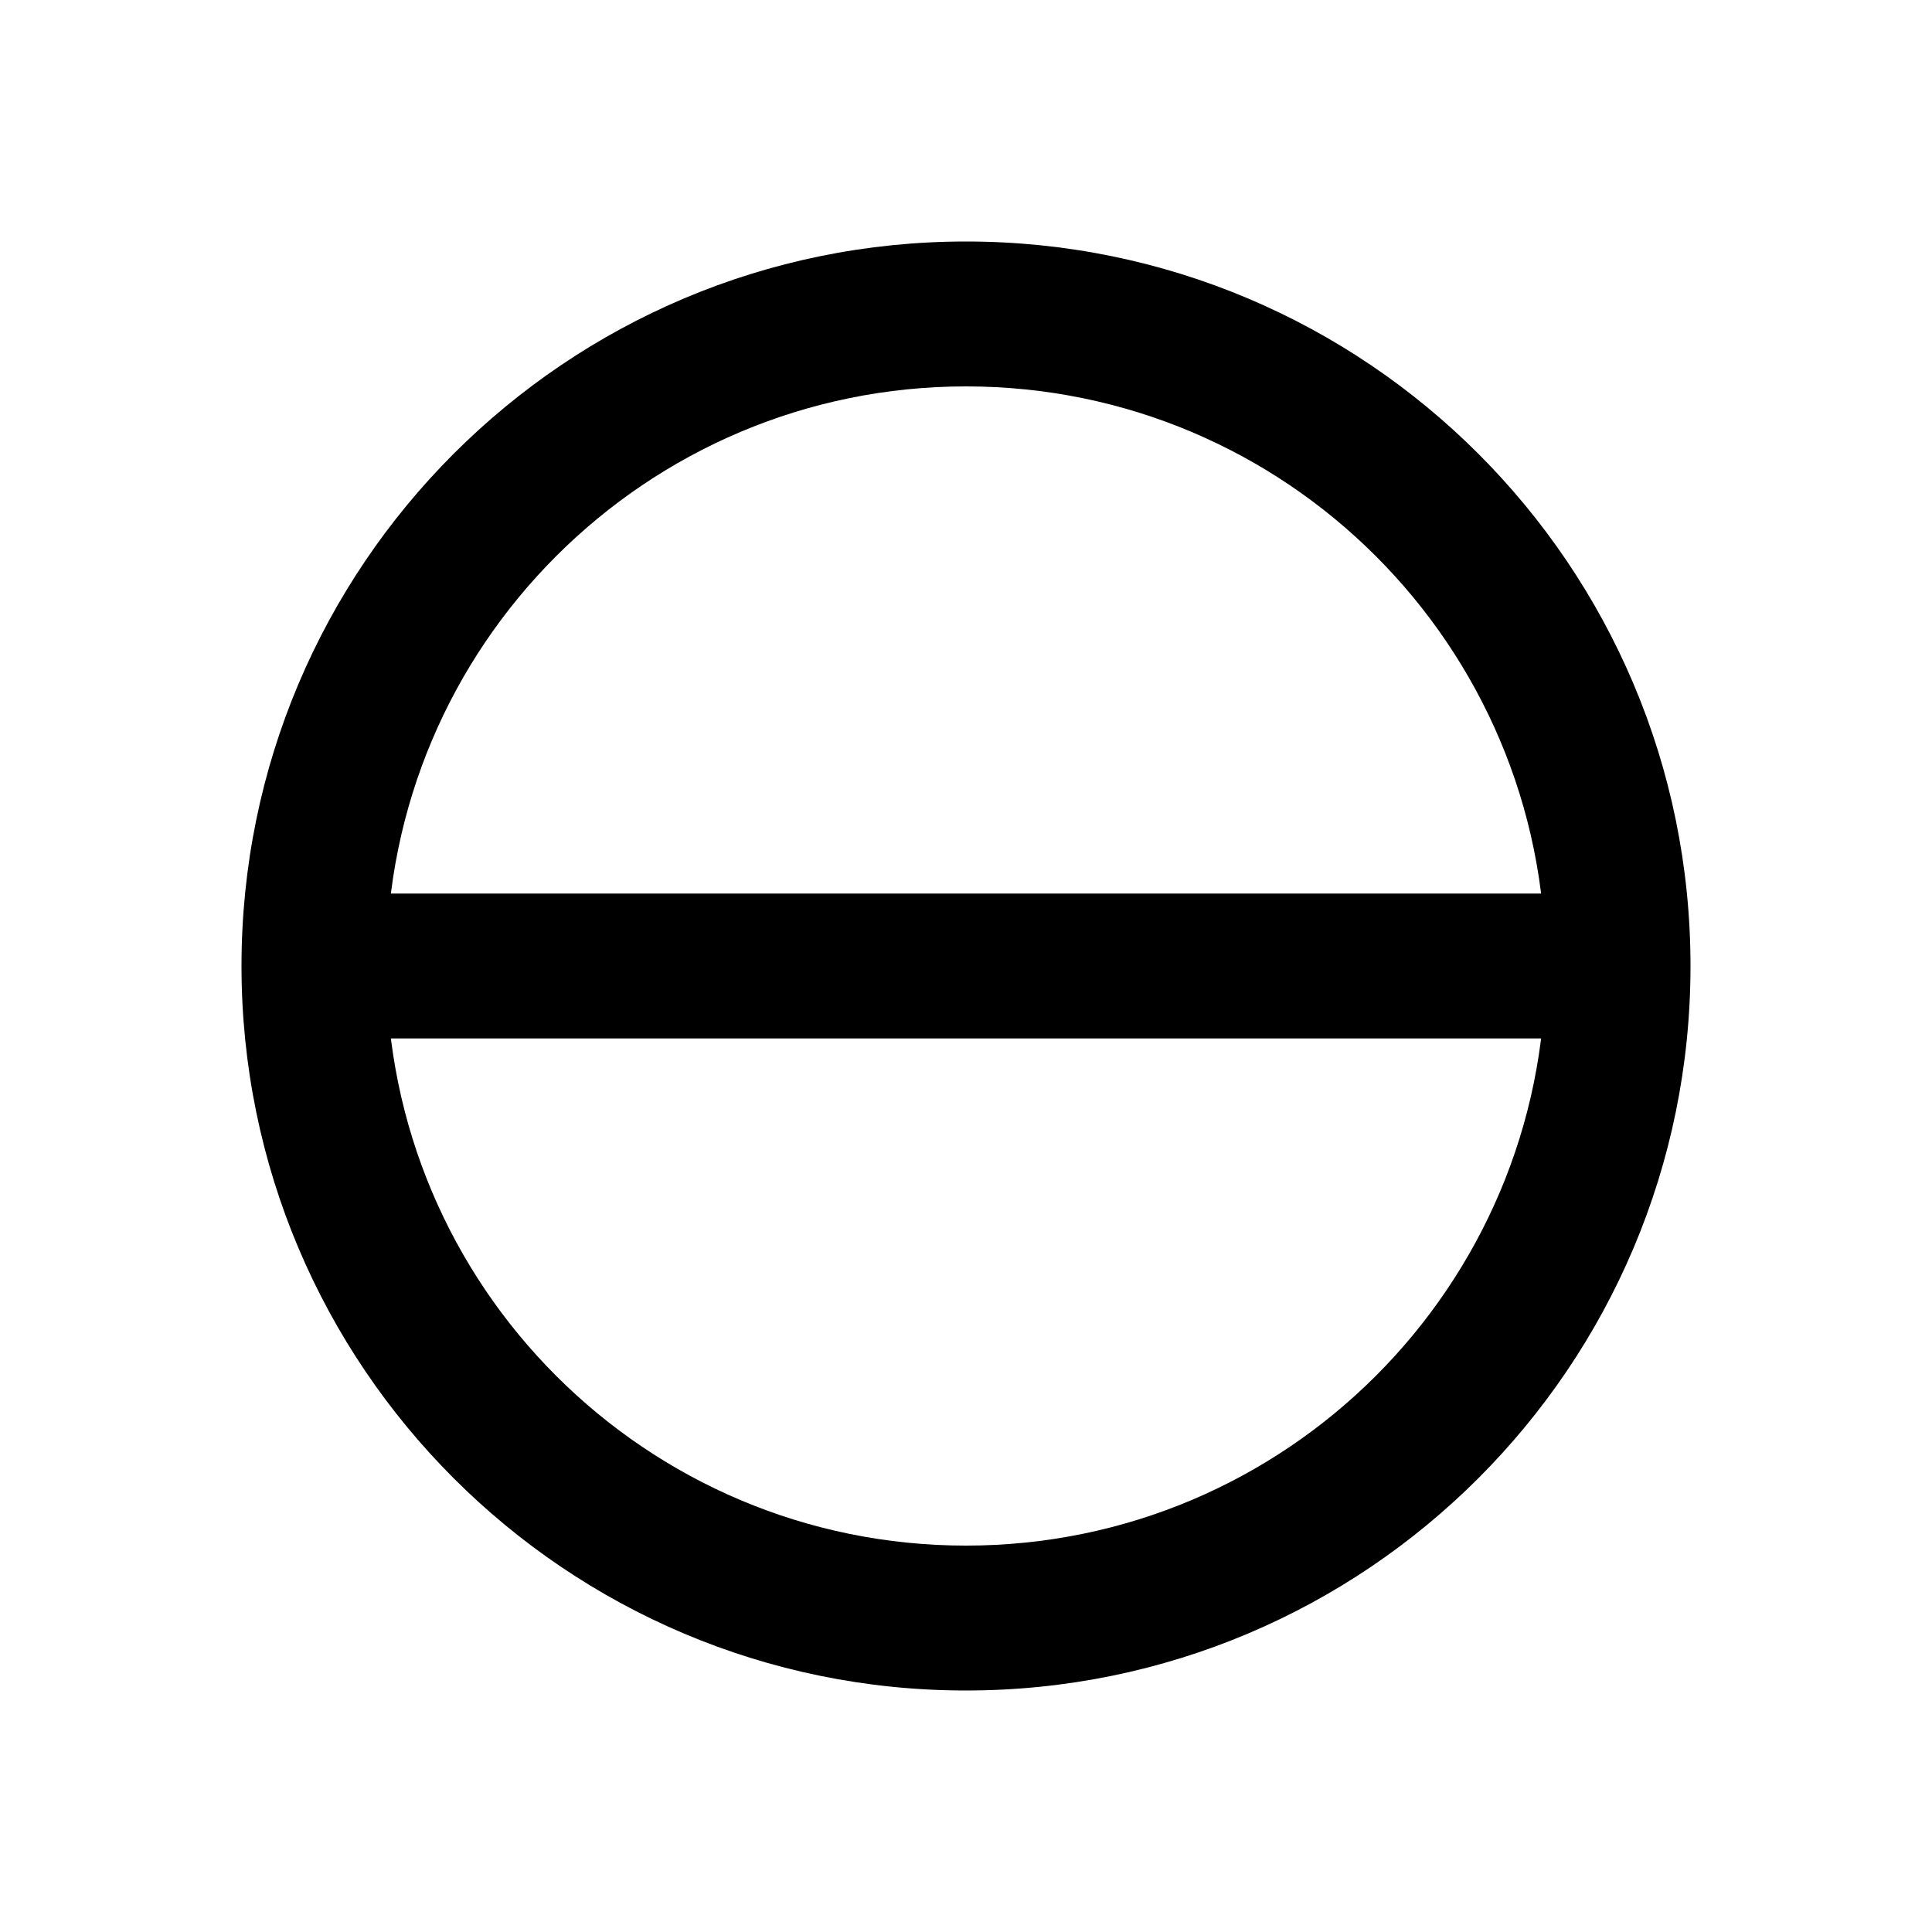 <?xml version="1.0" encoding="UTF-8"?>
<svg id="Layer_1" data-name="Layer 1" xmlns="http://www.w3.org/2000/svg" viewBox="0 0 100 100">
  <defs>
    <style>
      .cls-1 {
        fill: #000;
        stroke-width: 0px;
      }
    </style>
  </defs>
  <path class="cls-1" d="M50,12.5c-20.71,0-37.5,16.79-37.5,37.5s16.79,37.5,37.5,37.5,37.5-16.79,37.5-37.5S70.71,12.5,50,12.5ZM50,80c-16.57,0-30-13.43-30-30s13.43-30,30-30,30,13.43,30,30-13.43,30-30,30Z"/>
  <rect class="cls-1" x="46.25" y="14.56" width="7.5" height="70.88" rx="3.75" ry="3.75" transform="translate(100 0) rotate(90)"/>
</svg>